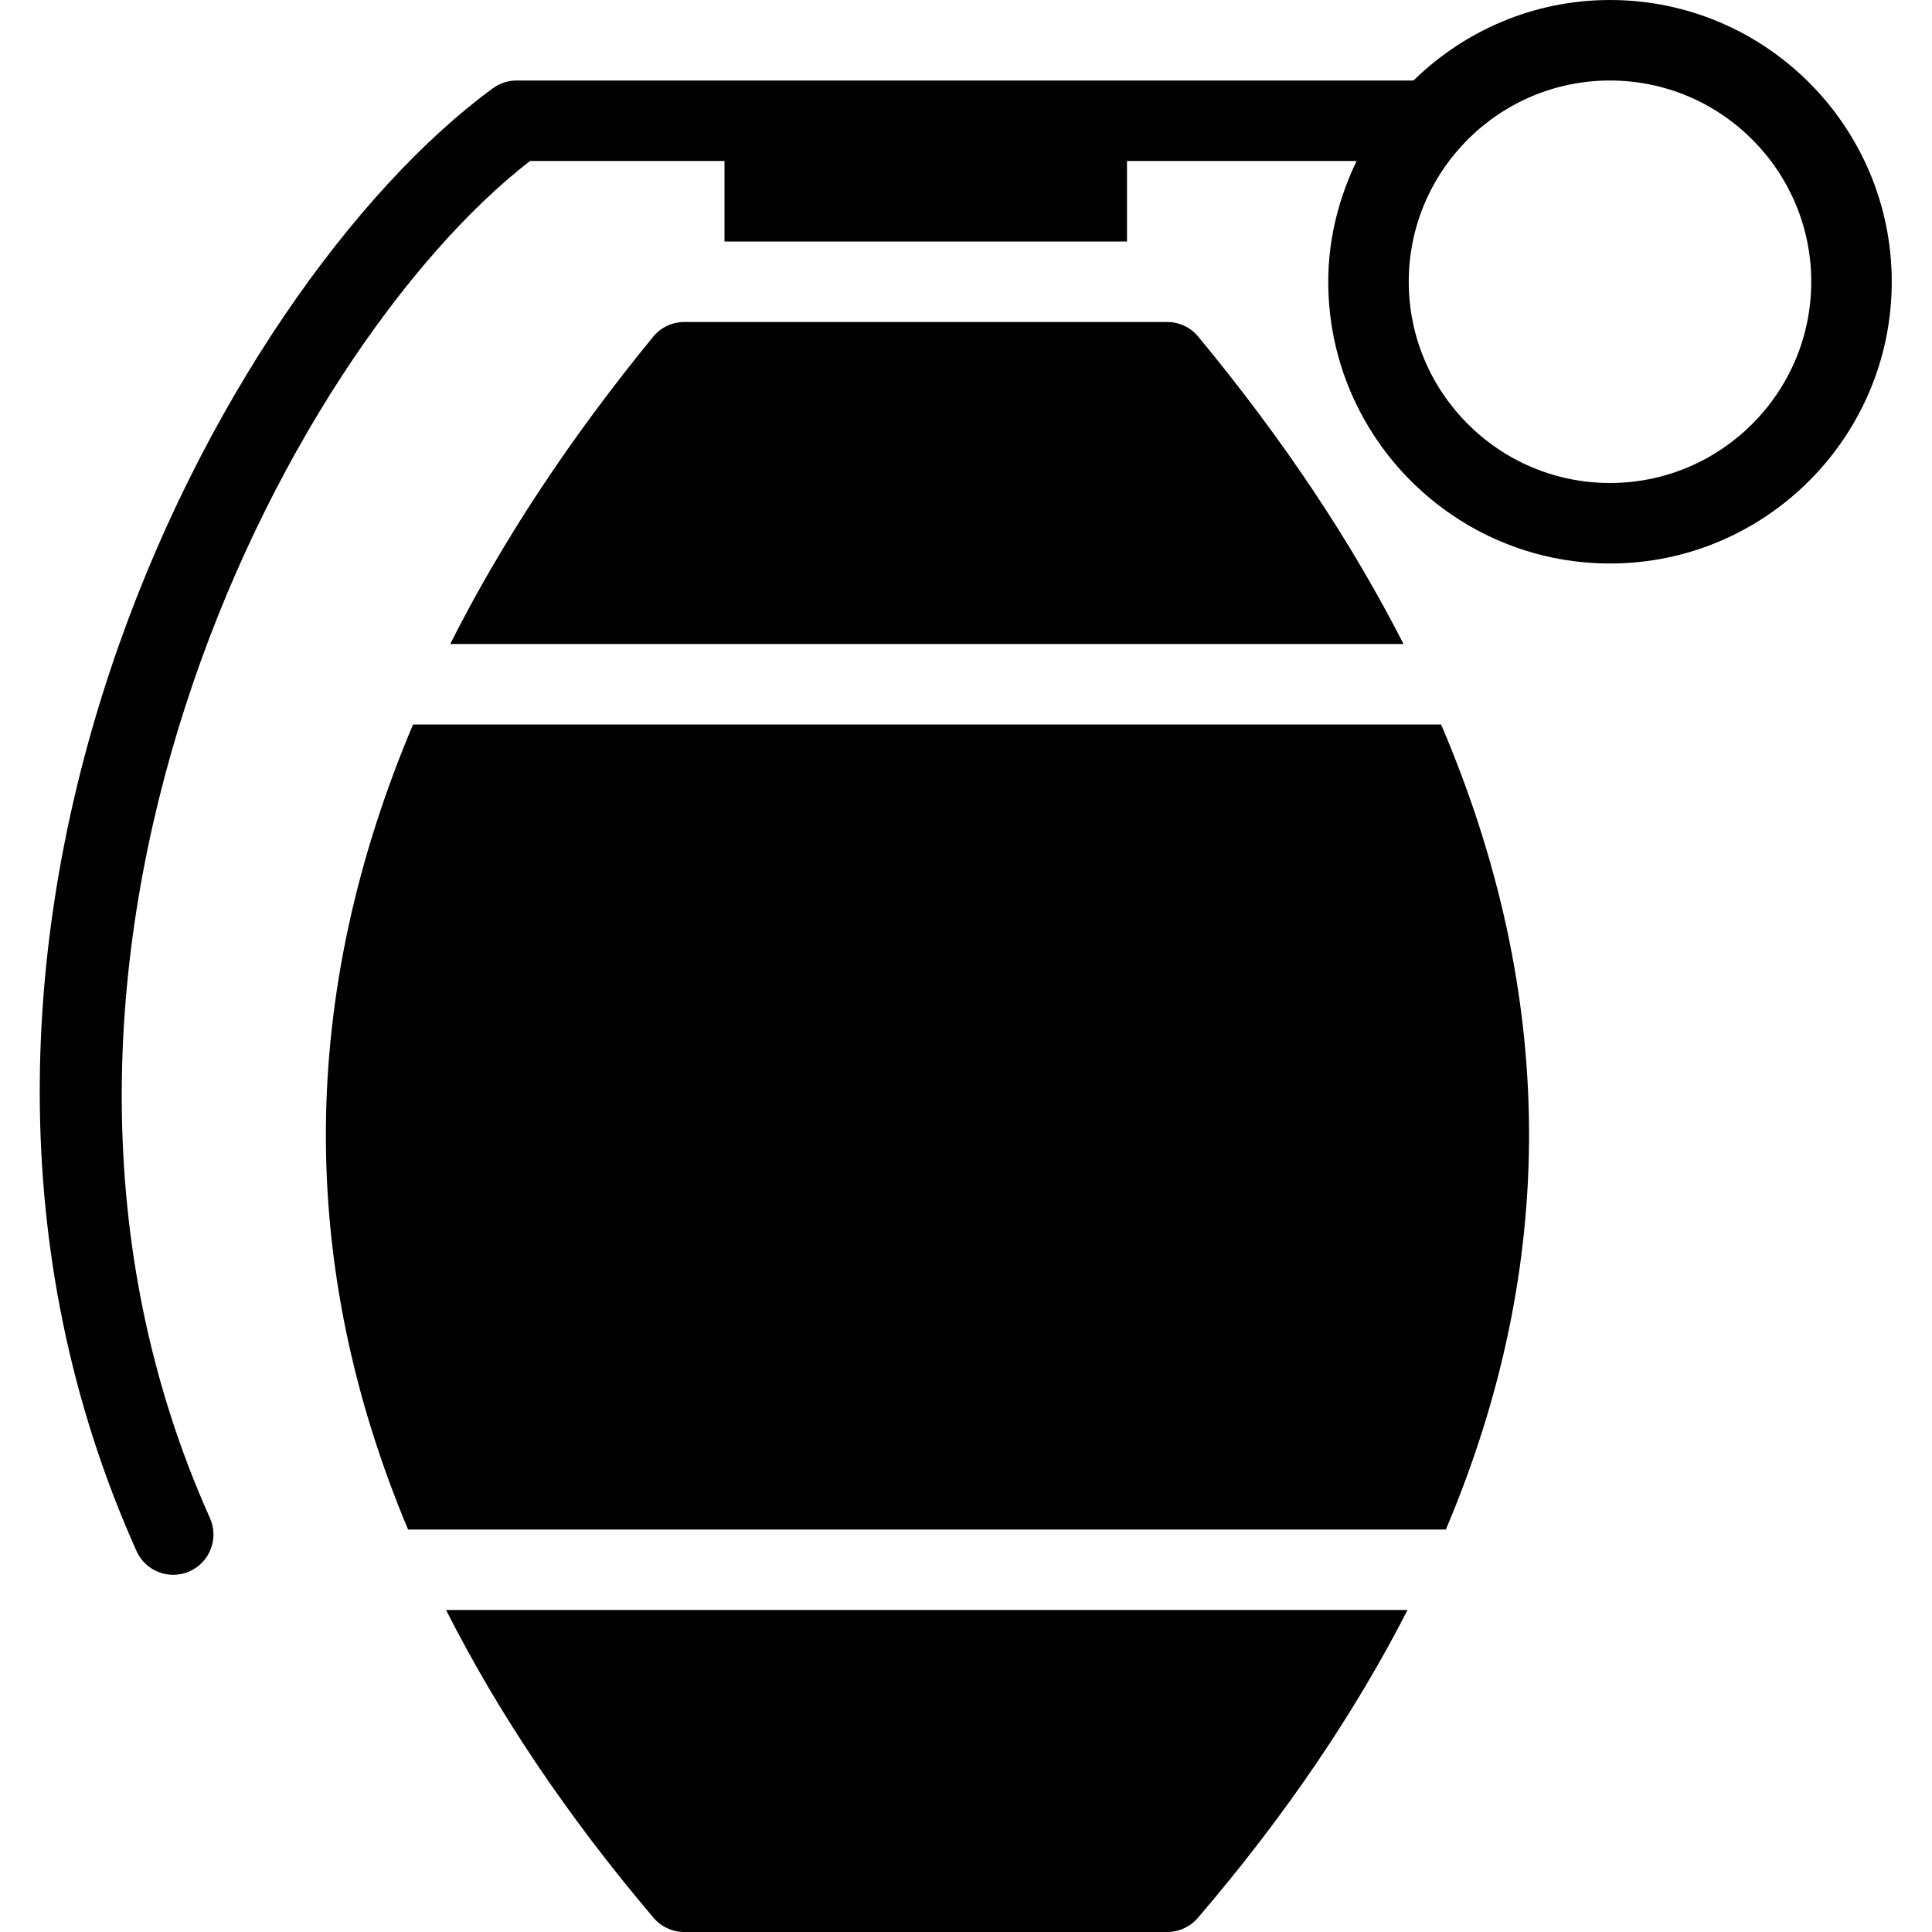 <?xml version="1.0" encoding="utf-8"?>
<!-- Generator: Adobe Illustrator 19.2.0, SVG Export Plug-In . SVG Version: 6.00 Build 0)  -->
<svg version="1.1" xmlns="http://www.w3.org/2000/svg" xmlns:xlink="http://www.w3.org/1999/xlink" x="0px" y="0px" width="24px"
	 height="24px" viewBox="0 0 24 24" enable-background="new 0 0 24 24" xml:space="preserve">
<g id="Filled_Icons">
	<g>
		<path d="M17.435,8c-0.649-1.272-1.496-2.545-2.551-3.819C14.79,4.066,14.649,4,14.5,4h-6C8.35,4,8.208,4.067,8.113,4.184
			C7.071,5.457,6.234,6.729,5.593,8H17.435z"/>
		<path d="M20,0c-0.95,0-1.81,0.383-2.441,1H6.417c-0.106,0-0.21,0.034-0.295,0.097C2.724,3.582-1.66,11.781,1.696,19.268
			c0.083,0.185,0.266,0.295,0.456,0.295c0.068,0,0.138-0.014,0.204-0.044c0.252-0.113,0.365-0.409,0.252-0.661
			C-0.441,12.056,3.523,4.369,6.584,2H9v1h5V2h2.852C16.633,2.457,16.5,2.961,16.5,3.5C16.5,5.43,18.07,7,20,7s3.5-1.57,3.5-3.5
			S21.93,0,20,0z M20,6c-1.379,0-2.5-1.122-2.5-2.5S18.621,1,20,1s2.5,1.122,2.5,2.5S21.379,6,20,6z"/>
		<path d="M5.069,19h12.892c1.399-3.3,1.376-6.642-0.059-10H5.131C3.711,12.36,3.685,15.701,5.069,19z"/>
		<path d="M5.541,20c0.649,1.282,1.503,2.557,2.578,3.824C8.214,23.935,8.354,24,8.5,24h6c0.146,0,0.284-0.064,0.38-0.175
			c1.086-1.268,1.948-2.542,2.605-3.825H5.541z"/>
	</g>
</g>
<g id="invisible_shape">
	<rect fill="none" width="24" height="24"/>
</g>
</svg>
